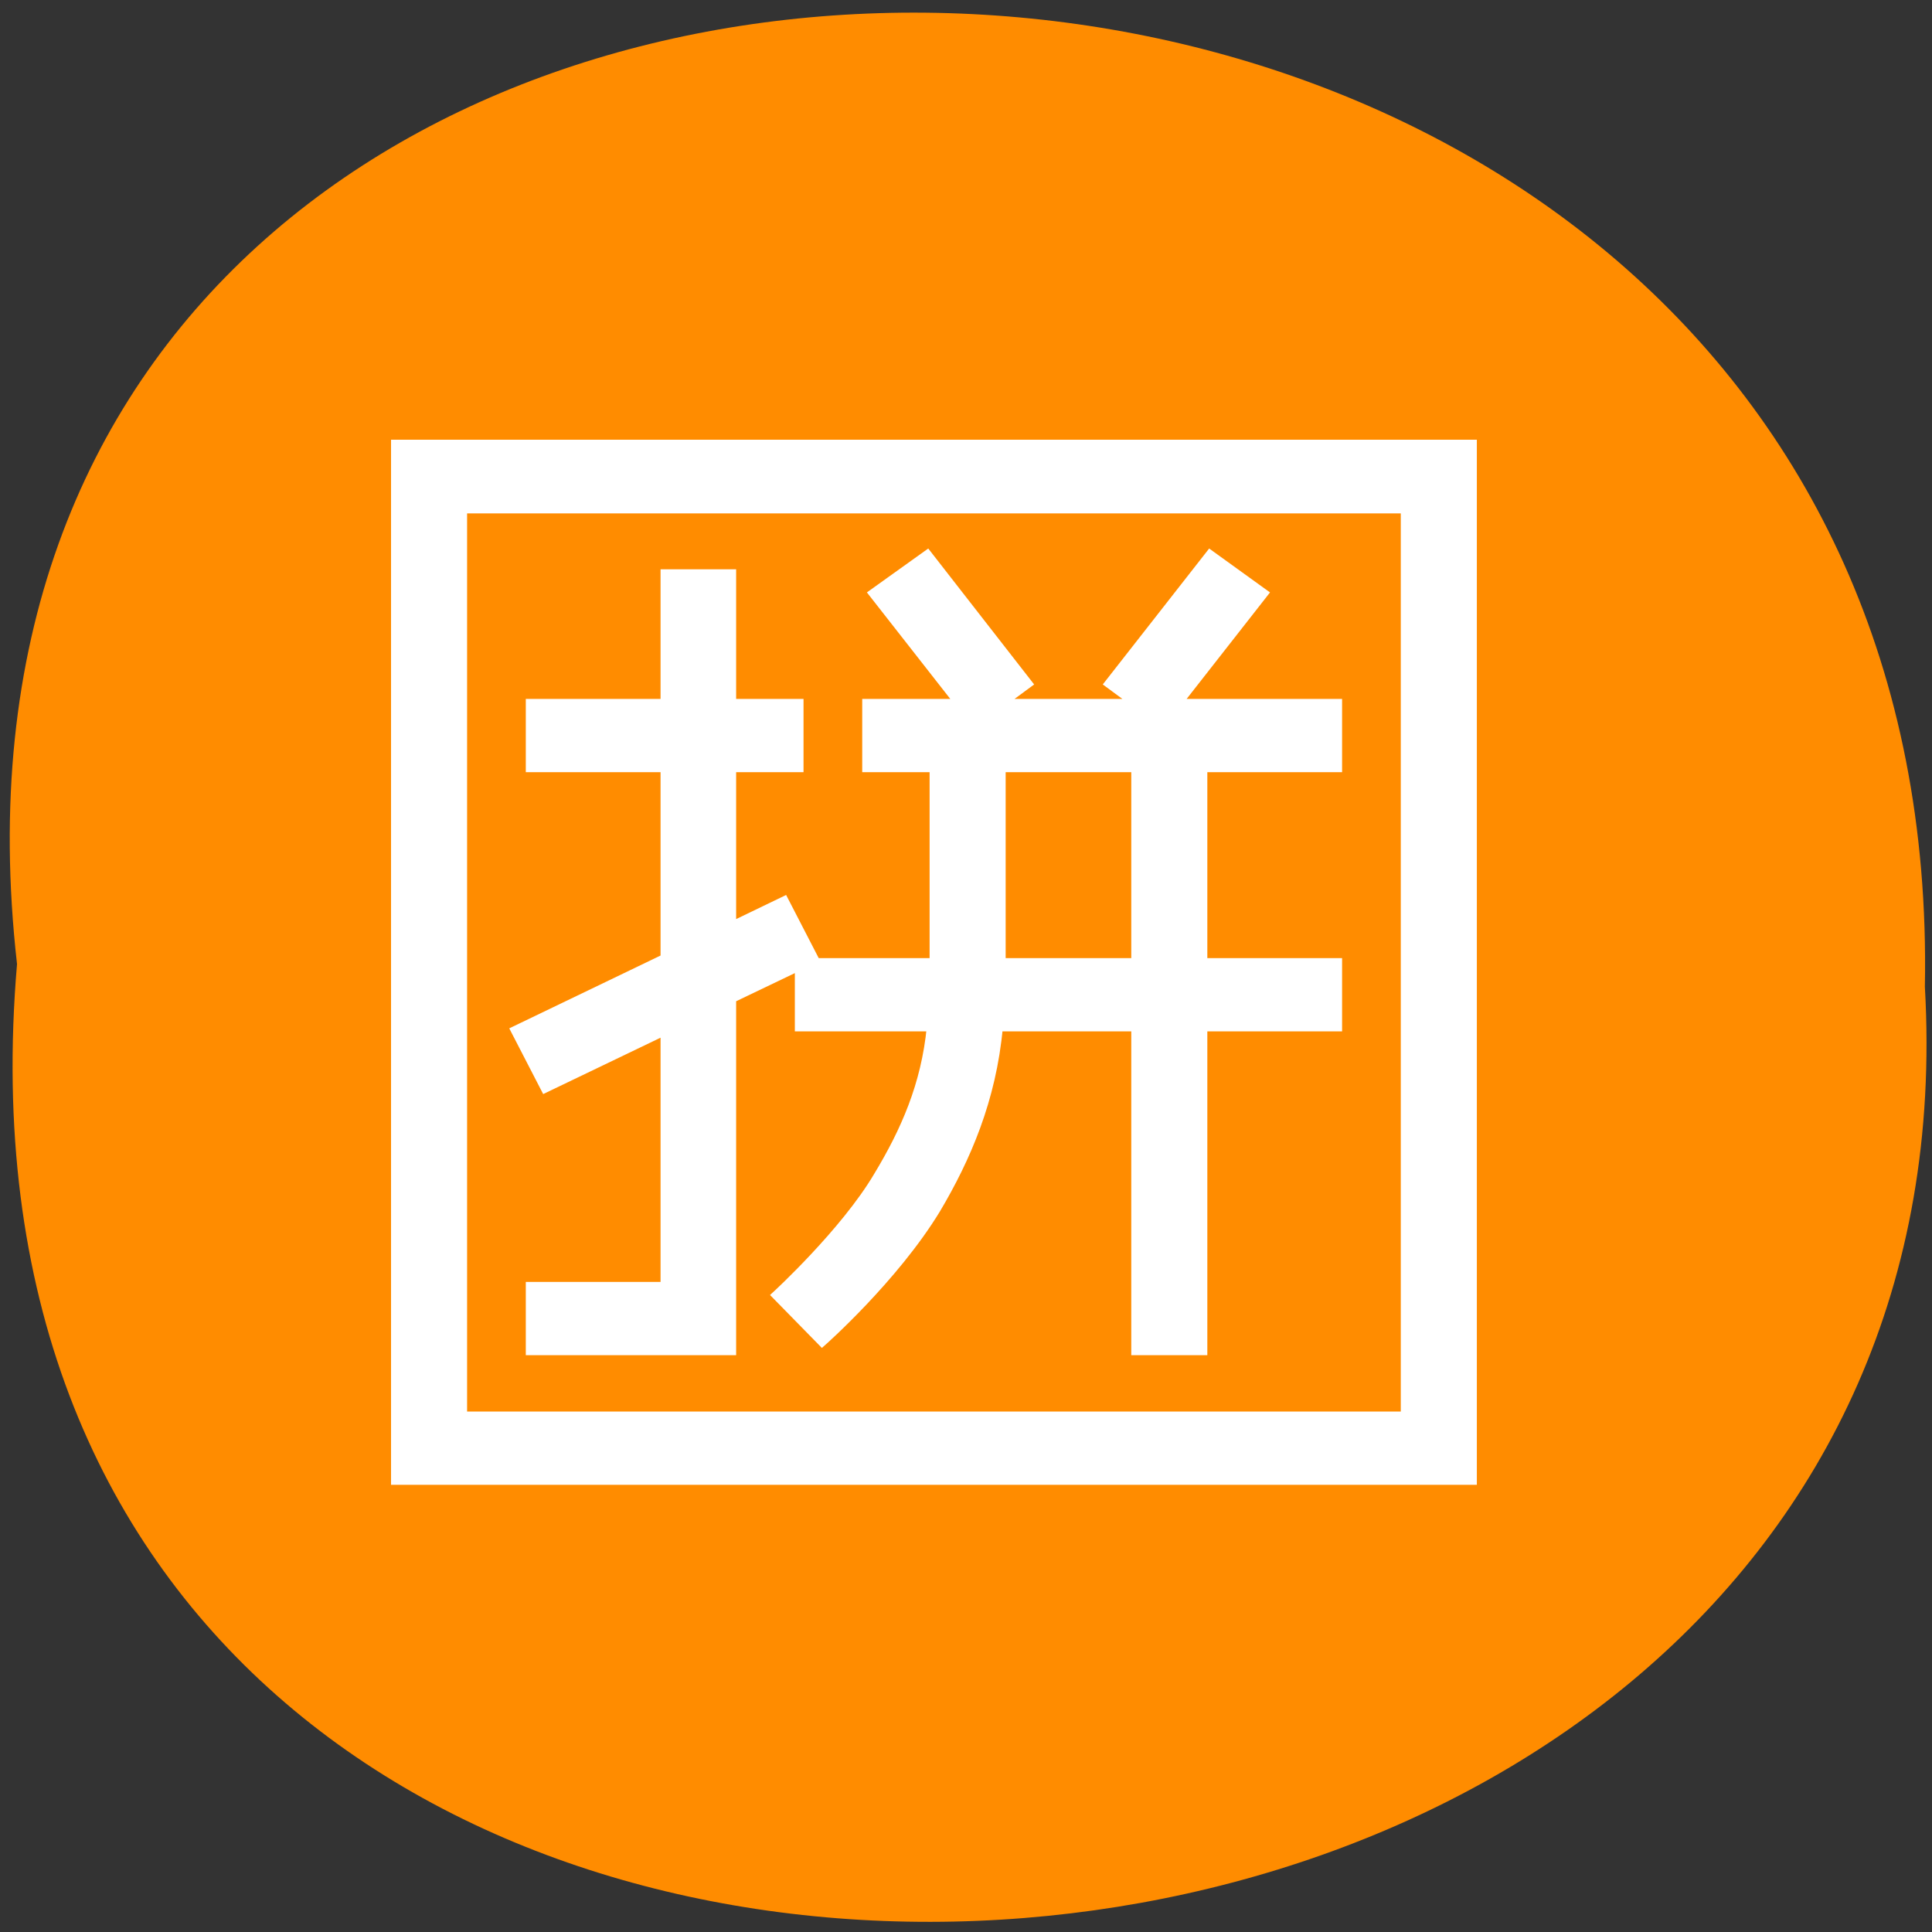 
<svg xmlns="http://www.w3.org/2000/svg" xmlns:xlink="http://www.w3.org/1999/xlink" width="16px" height="16px" viewBox="0 0 16 16" version="1.1">
<rect x="0" y="0" width="16" height="16" fill="#333333" stroke="none"/>
<g id="surface1">
<path style=" stroke:none;fill-rule:nonzero;fill:rgb(100%,54.902%,0%);fill-opacity:1;" d="M 0.141 7.984 C -1.062 -2.625 16.145 -2.48 15.941 8.172 C 16.508 18.078 -0.797 18.973 0.141 7.984 Z M 0.141 7.984 "/>
<path style="fill-rule:nonzero;fill:rgb(100%,100%,100%);fill-opacity:1;stroke-width:1.159;stroke-linecap:butt;stroke-linejoin:miter;stroke:rgb(100%,100%,100%);stroke-opacity:1;stroke-miterlimit:4;" d="M 52.812 59.312 L 52.812 197.75 L 196.688 197.75 L 196.688 59.312 Z M 61.812 68 L 187.688 68 L 187.688 189.125 L 61.812 189.125 Z M 123.875 74.062 L 116.625 79.25 L 128.125 93.938 L 115.75 93.938 L 115.75 102.562 L 124.75 102.562 L 124.75 128.562 L 107.812 128.562 L 108.75 128.062 L 104.75 120.312 L 97.75 123.688 L 97.75 102.562 L 106.75 102.562 L 106.75 93.938 L 97.75 93.938 L 97.75 76.625 L 88.812 76.625 L 88.812 93.938 L 70.812 93.938 L 70.812 102.562 L 88.812 102.562 L 88.812 128 L 68.812 137.625 L 72.812 145.375 L 88.812 137.688 L 88.812 171.812 L 70.812 171.812 L 70.812 180.438 L 97.75 180.438 L 97.75 133.375 L 106.75 129.062 L 106.75 137.188 L 124.375 137.188 C 123.625 144.938 120.875 151.125 117.25 157.125 C 112.812 164.625 103.688 173 103.688 173 L 109.812 179.25 C 109.812 179.25 119.438 170.75 125.062 161.5 C 129.062 154.75 132.5 146.875 133.375 137.188 L 151.688 137.188 L 151.688 180.438 L 160.688 180.438 L 160.688 137.188 L 178.688 137.188 L 178.688 128.562 L 160.688 128.562 L 160.688 102.562 L 178.688 102.562 L 178.688 93.938 L 157.312 93.938 L 168.812 79.25 L 161.625 74.062 L 148.125 91.312 L 151.688 93.938 L 133.75 93.938 L 137.312 91.312 Z M 133.75 102.562 L 151.688 102.562 L 151.688 128.562 L 133.75 128.562 Z M 133.75 102.562 " transform="matrix(0.062,0,0,0.062,0,0)"/>
</g>
</svg>
